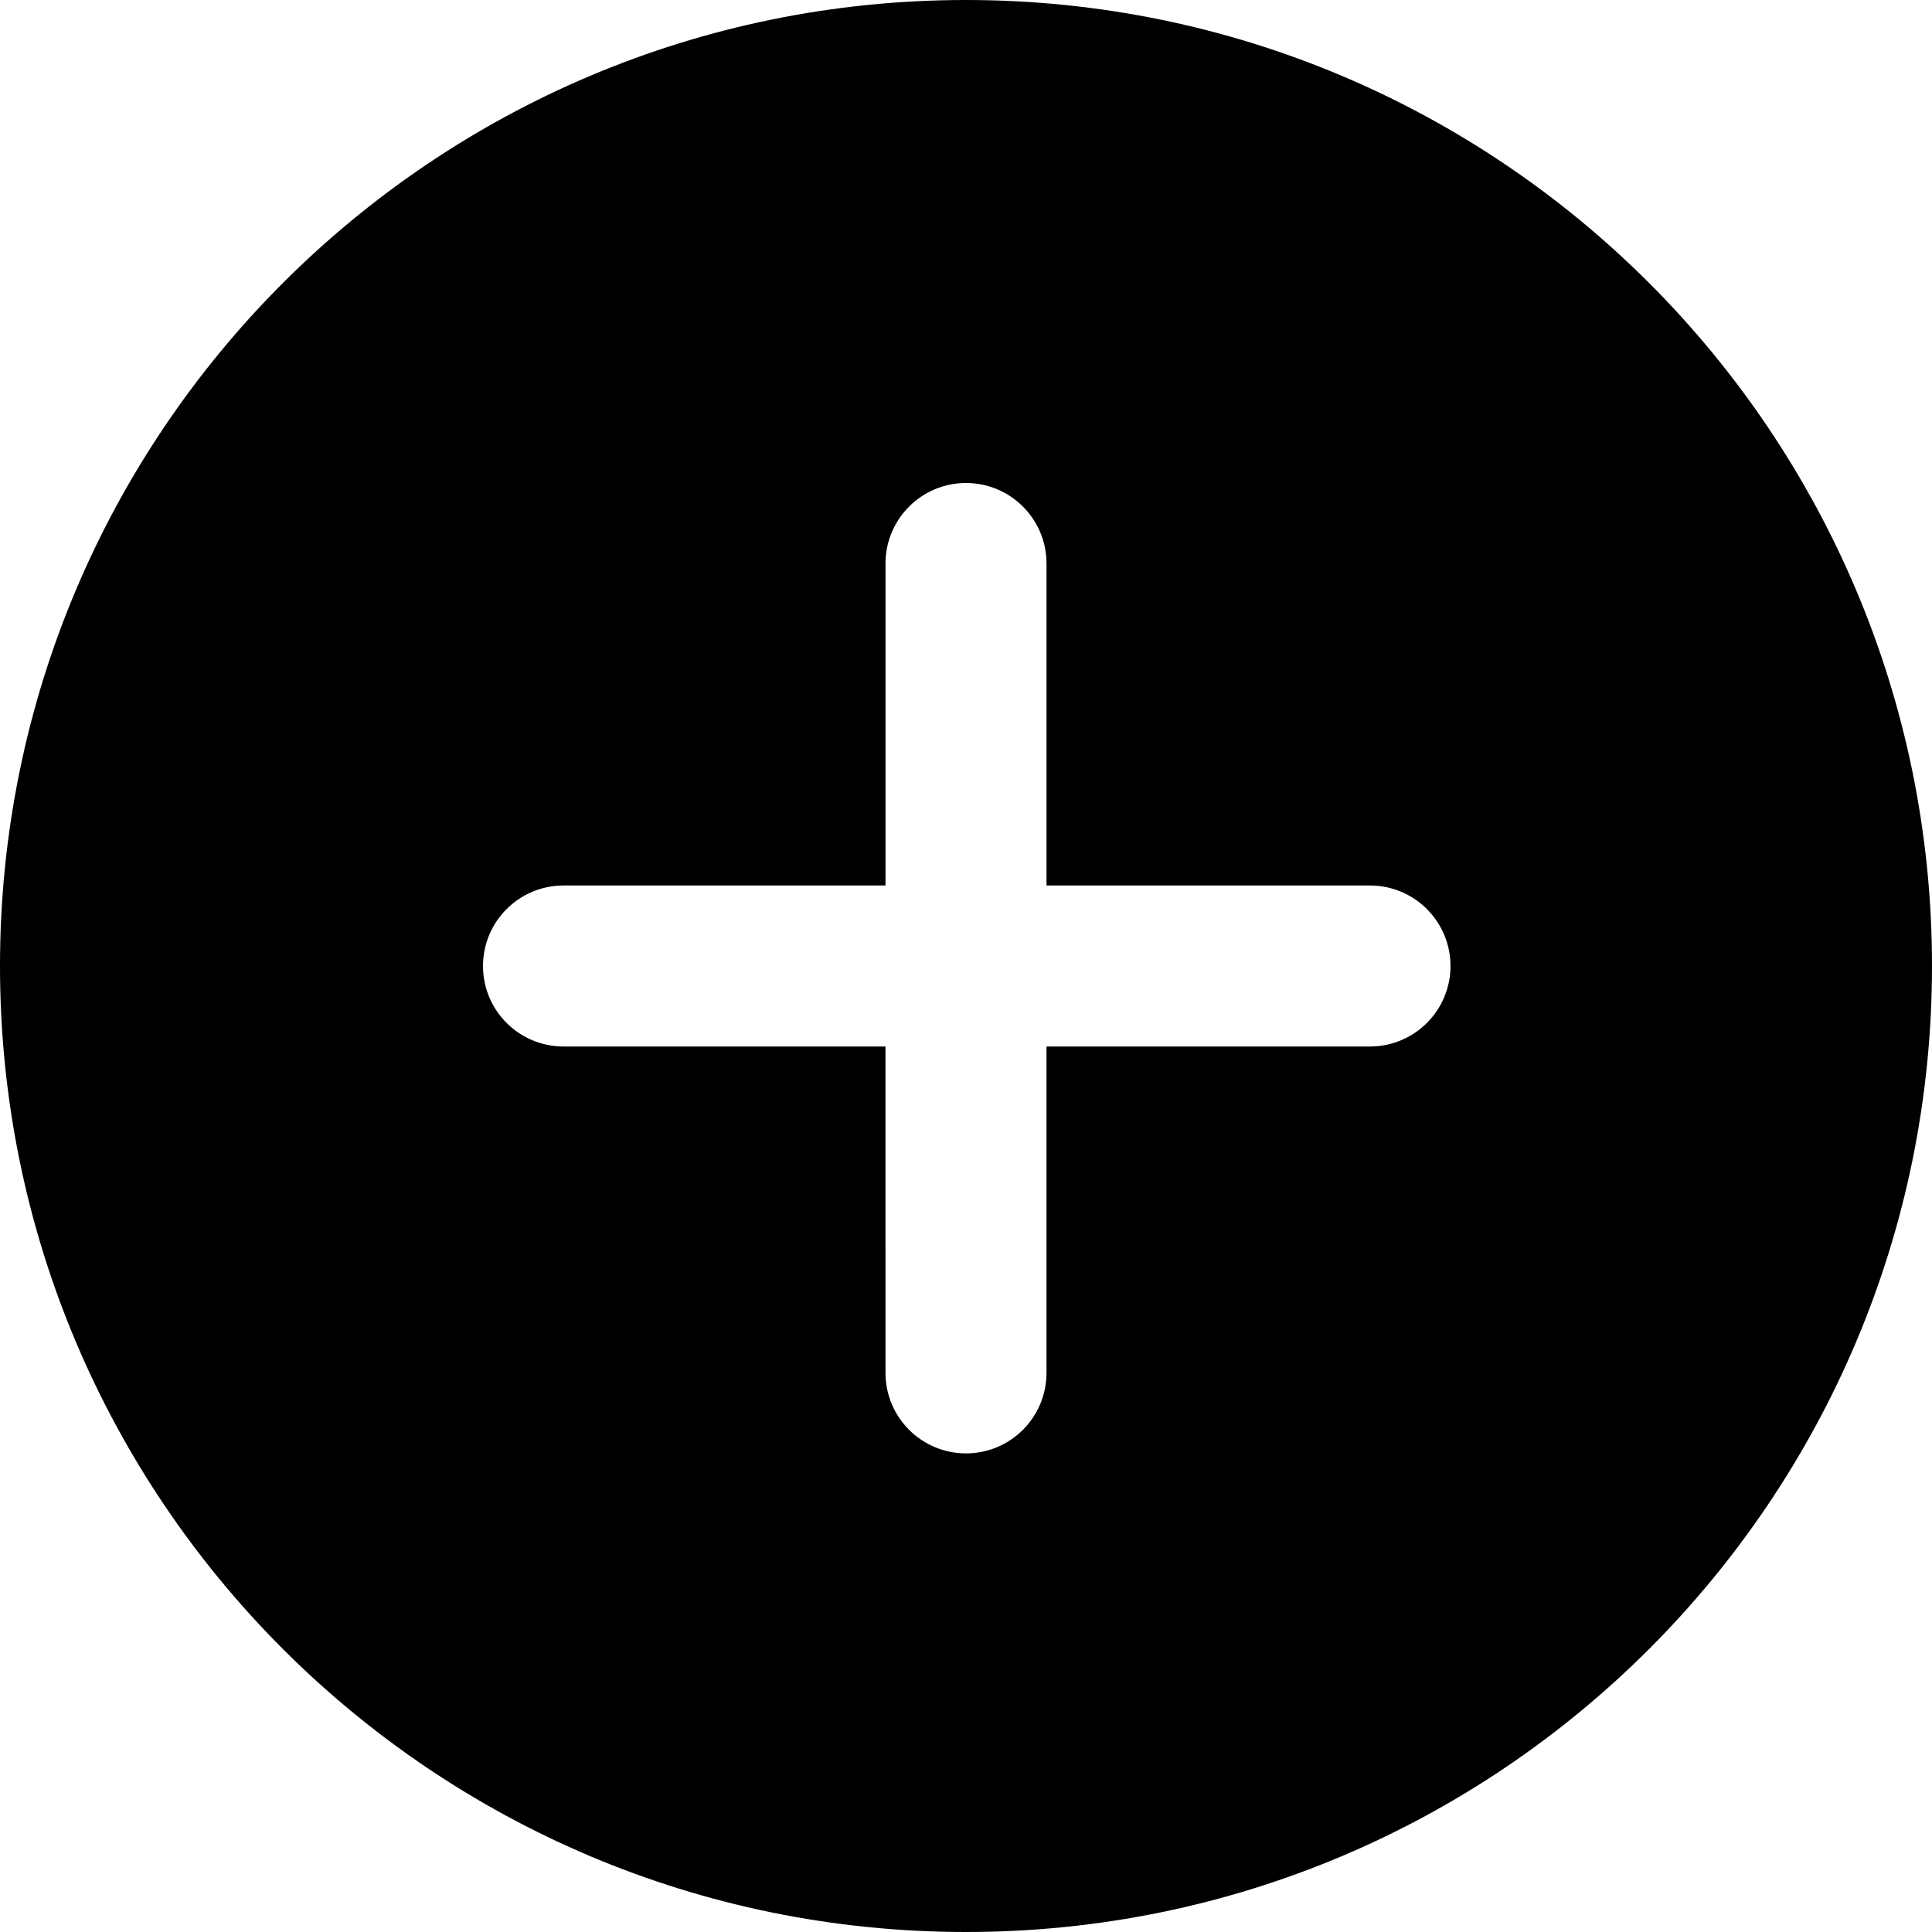 <?xml version="1.0" encoding="utf-8"?>
<!-- Generator: Adobe Illustrator 16.0.0, SVG Export Plug-In . SVG Version: 6.00 Build 0)  -->
<!DOCTYPE svg PUBLIC "-//W3C//DTD SVG 1.1//EN" "http://www.w3.org/Graphics/SVG/1.1/DTD/svg11.dtd">
<svg version="1.1" id="Layer_1" xmlns="http://www.w3.org/2000/svg" xmlns:xlink="http://www.w3.org/1999/xlink" x="0px" y="0px"
	 width="48px" height="48px" viewBox="0 0 48 48" enable-background="new 0 0 48 48" xml:space="preserve">
<g>
	<path  d="M24,48c13.254,0,24-10.745,24-24S37.254,0,24,0C10.746,0,0,10.745,0,24S10.746,48,24,48z M14,22h8v-8
		c0-1.104,0.896-2,2-2s2,0.895,2,2v8h8.037c1.104,0,2,0.895,2,2c0,1.104-0.896,2-2,2H26v8.109c0,1.104-0.896,2-2,2s-2-0.896-2-2
		L21.999,26H14c-1.104,0-2-0.895-2-2C12,22.896,12.896,22,14,22z"/>
</g>
</svg>
